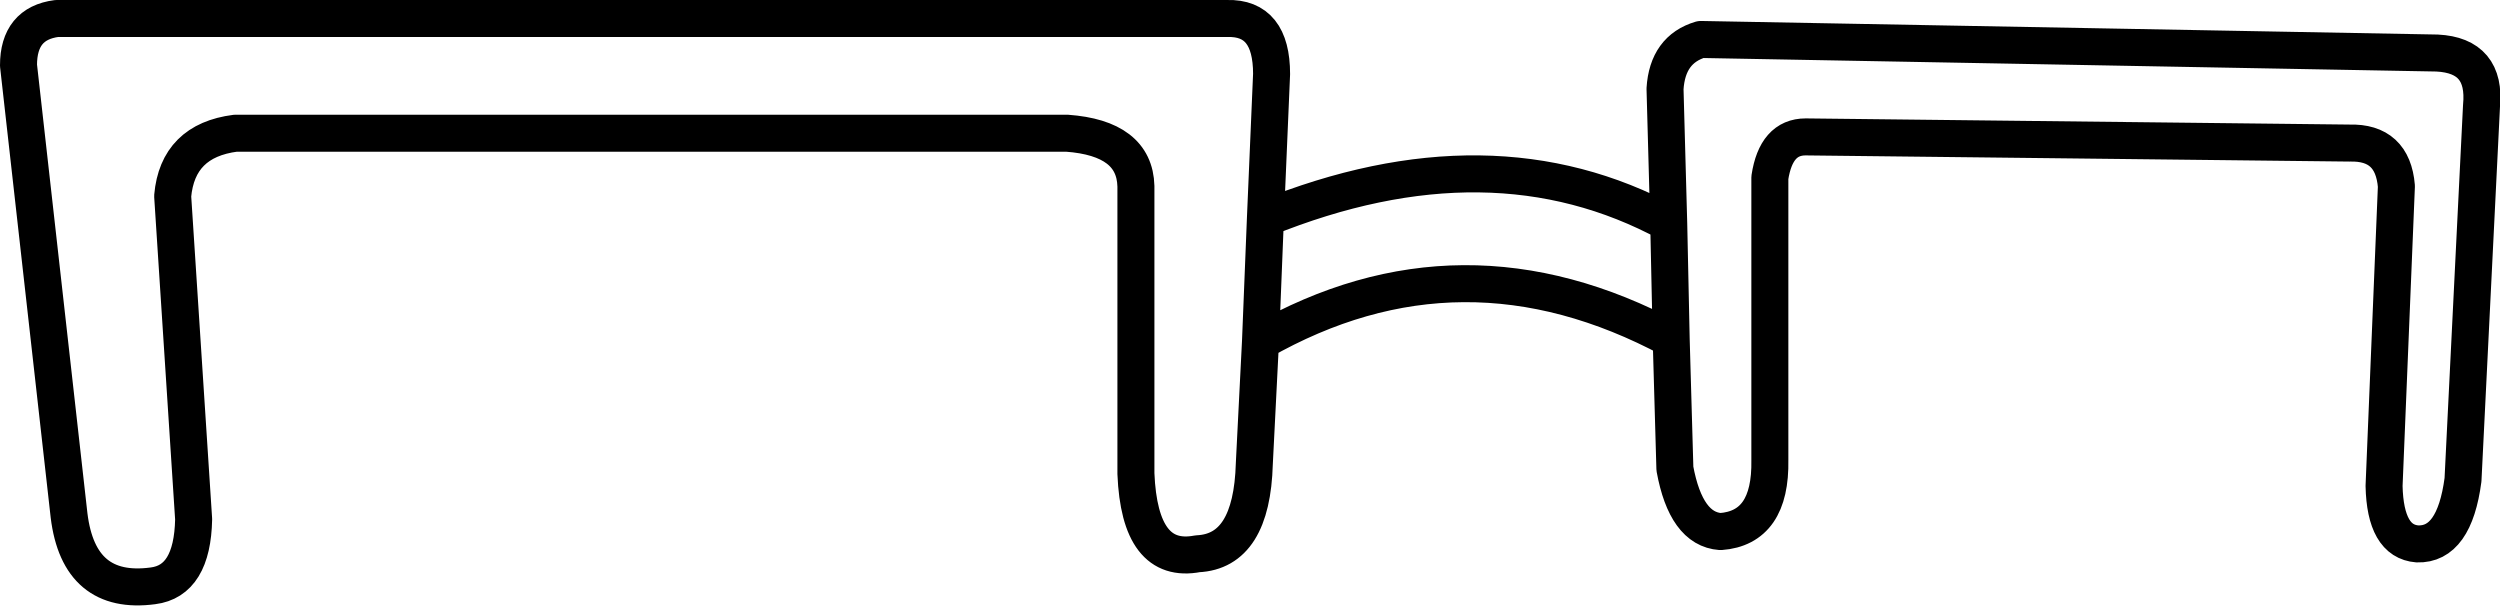 <?xml version="1.0" encoding="UTF-8" standalone="no"?>
<svg xmlns:xlink="http://www.w3.org/1999/xlink" height="24.55px" width="101.35px" xmlns="http://www.w3.org/2000/svg">
  <g transform="matrix(1.0, 0.0, 0.0, 1.0, 50.7, 12.3)">
    <path d="M17.05 1.45 L17.2 6.7 Q17.65 9.15 19.05 9.25 21.1 9.1 21.05 6.35 L21.05 -5.1 Q21.3 -6.75 22.5 -6.75 L44.55 -6.5 Q46.3 -6.55 46.45 -4.75 L45.95 7.4 Q46.0 9.65 47.3 9.75 48.8 9.8 49.15 7.15 L49.9 -8.0 Q50.1 -10.05 48.1 -10.15 L18.25 -10.7 Q16.9 -10.3 16.8 -8.7 L16.95 -3.25 17.05 1.45 Q8.55 -3.1 0.4 1.55 L0.15 6.5 Q0.05 10.05 -2.15 10.15 -4.5 10.6 -4.65 6.9 L-4.65 -4.75 Q-4.7 -6.7 -7.45 -6.9 L-41.15 -6.9 Q-43.5 -6.6 -43.7 -4.35 L-42.85 8.75 Q-42.9 11.25 -44.5 11.45 -47.5 11.85 -47.9 8.6 L-49.95 -9.65 Q-49.95 -11.35 -48.4 -11.55 L-0.95 -11.55 Q0.85 -11.6 0.85 -9.3 L0.6 -3.45 Q9.75 -7.15 16.95 -3.25 M0.4 1.55 L0.6 -3.45" fill="none" stroke="#000000" stroke-linecap="round" stroke-linejoin="round" stroke-width="1.5"/>
  </g>
</svg>
